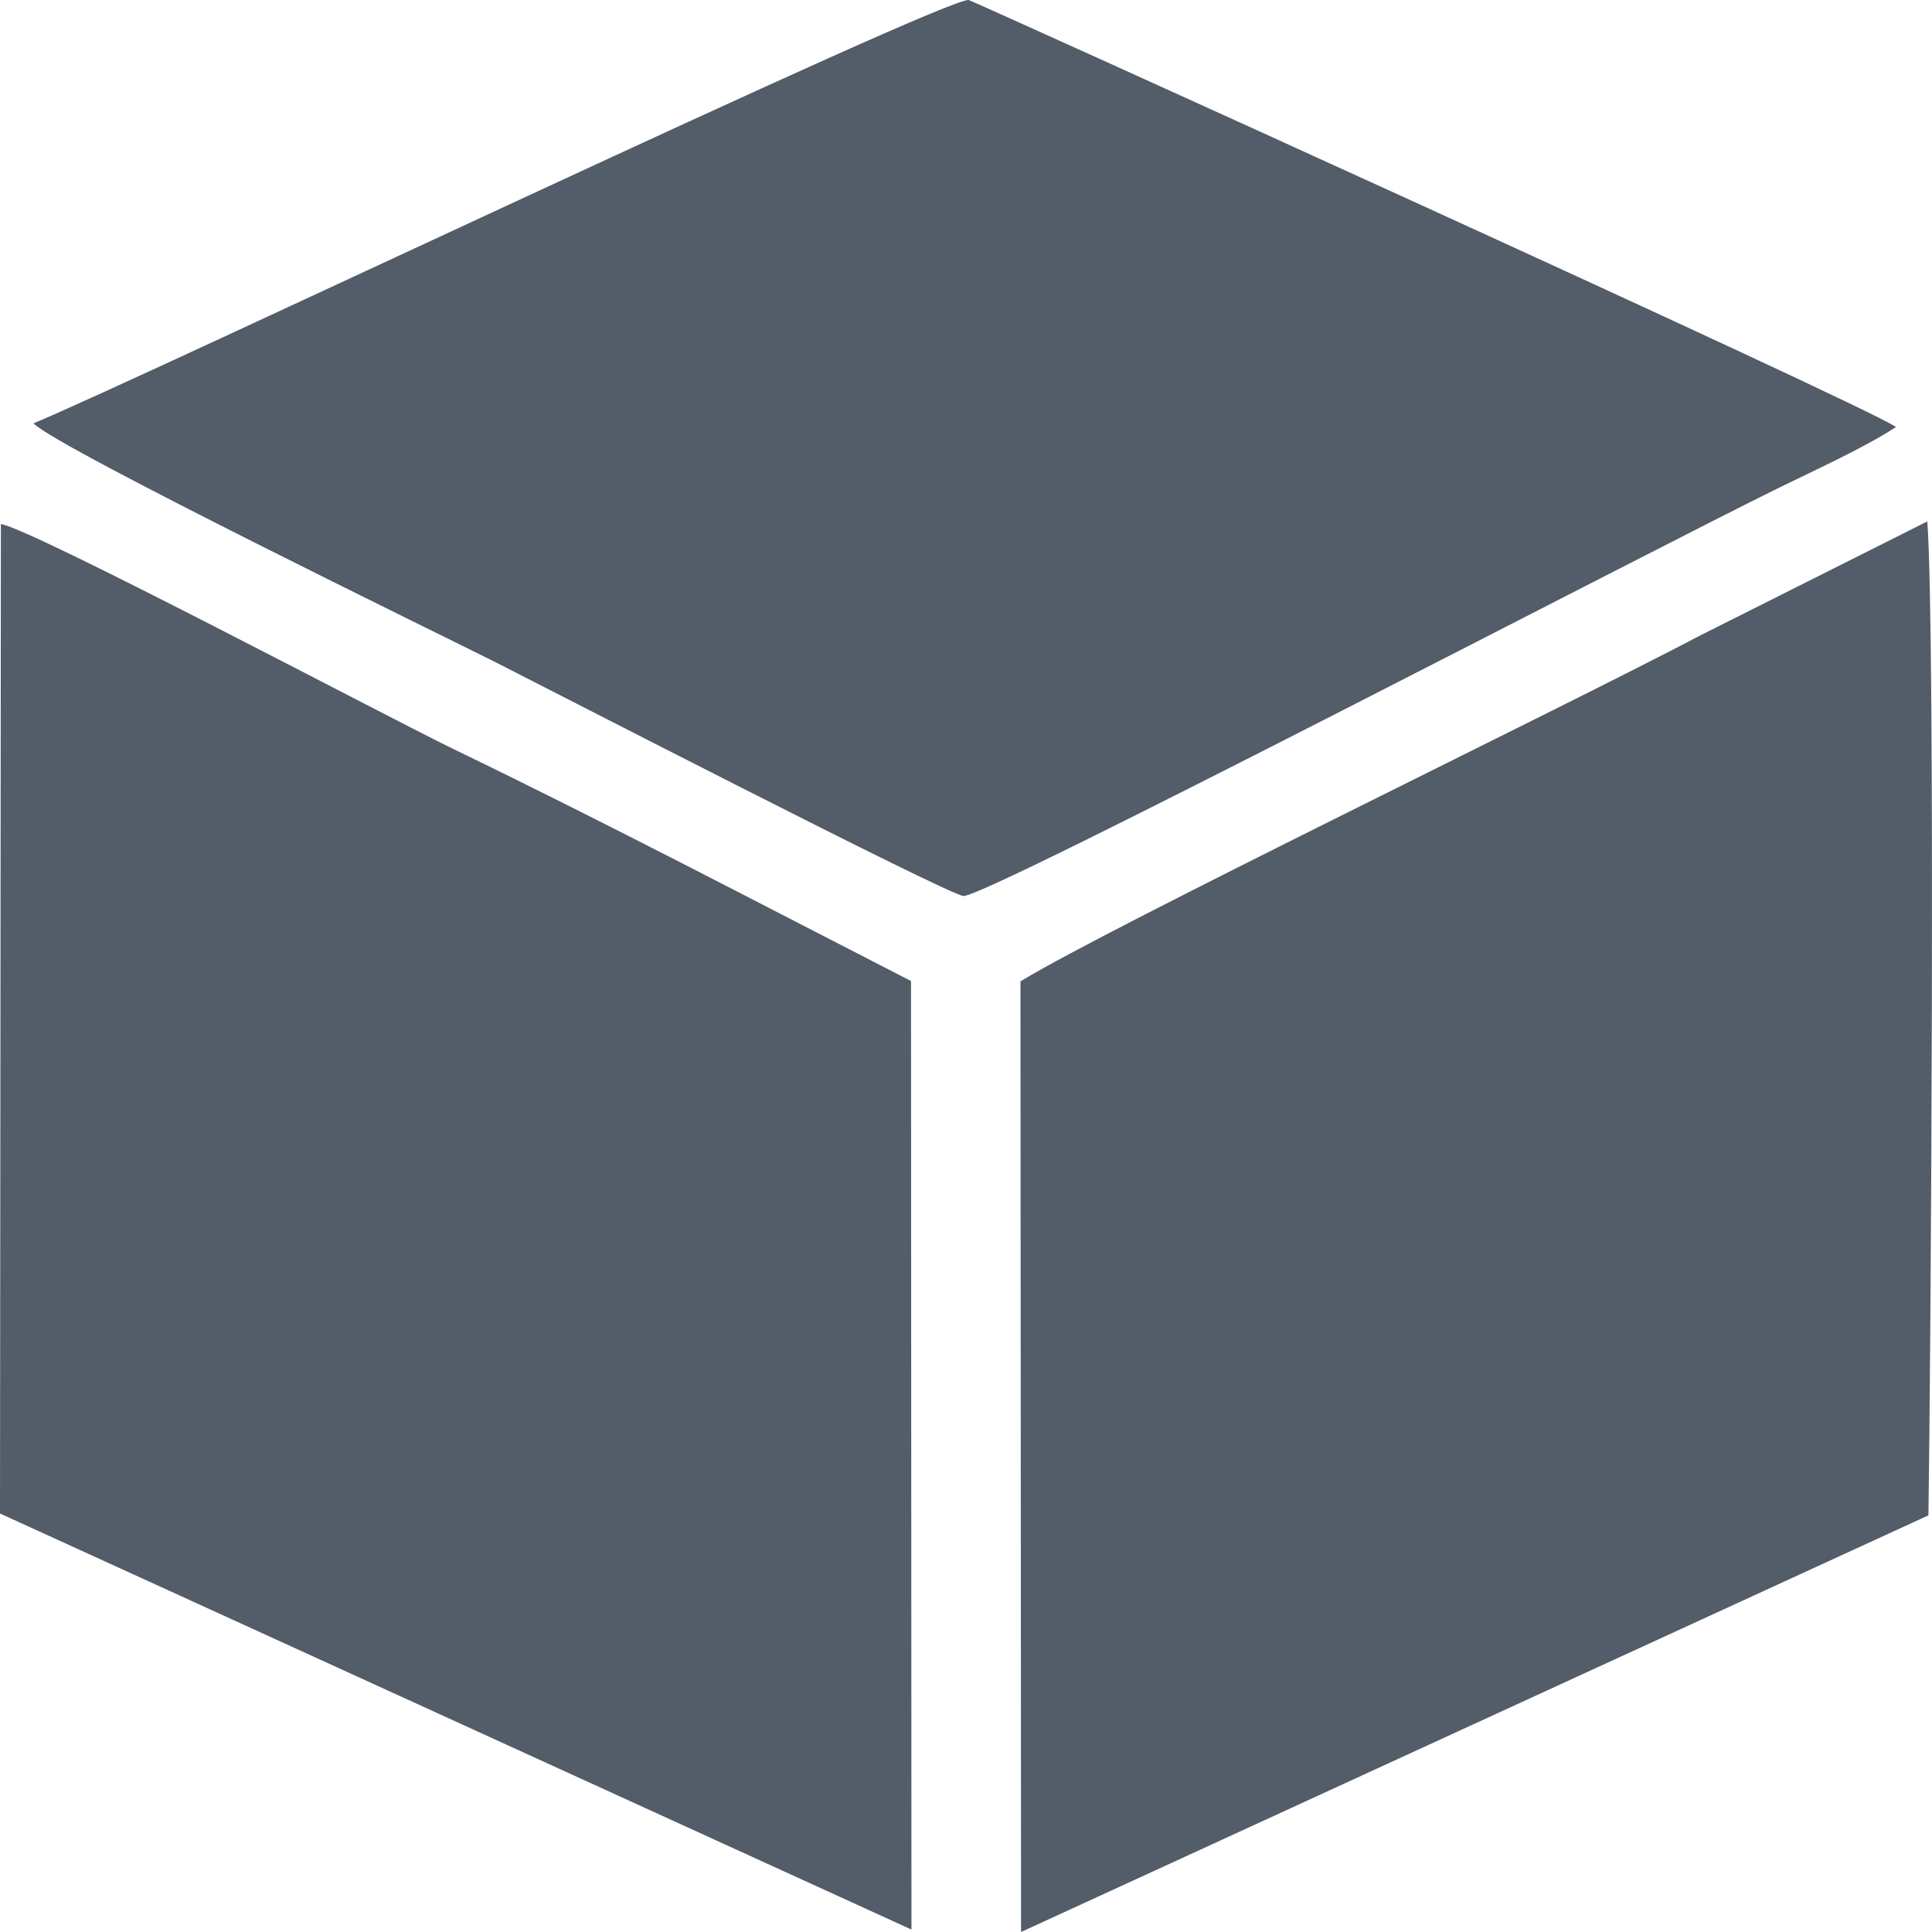 <svg width="26" height="26" viewBox="0 0 26 26" fill="none" xmlns="http://www.w3.org/2000/svg">
<path fill-rule="evenodd" clip-rule="evenodd" d="M0.451 5.697C0.756 6.024 6.115 8.632 6.659 8.907C7.327 9.245 12.776 12.053 12.967 12.058C13.291 12.067 22.21 7.411 23.961 6.554C24.429 6.325 25.108 6.015 25.516 5.746C25.035 5.421 13.073 0.003 13.036 0C12.682 -0.027 1.852 5.117 0.451 5.697V5.697Z" fill="#535C69"/>
<path fill-rule="evenodd" clip-rule="evenodd" d="M0 20.368L12.266 25.967L12.26 13.202C10.257 12.176 8.172 11.08 6.104 10.081C5.247 9.667 0.414 7.106 0.012 7.053L0 20.368ZM25.952 20.393C25.983 18.415 26.049 8.555 25.937 7.017L22.892 8.546C21.029 9.527 14.913 12.483 13.733 13.207L13.741 26L25.952 20.393H25.952Z" fill="#535C69"/>
</svg>
